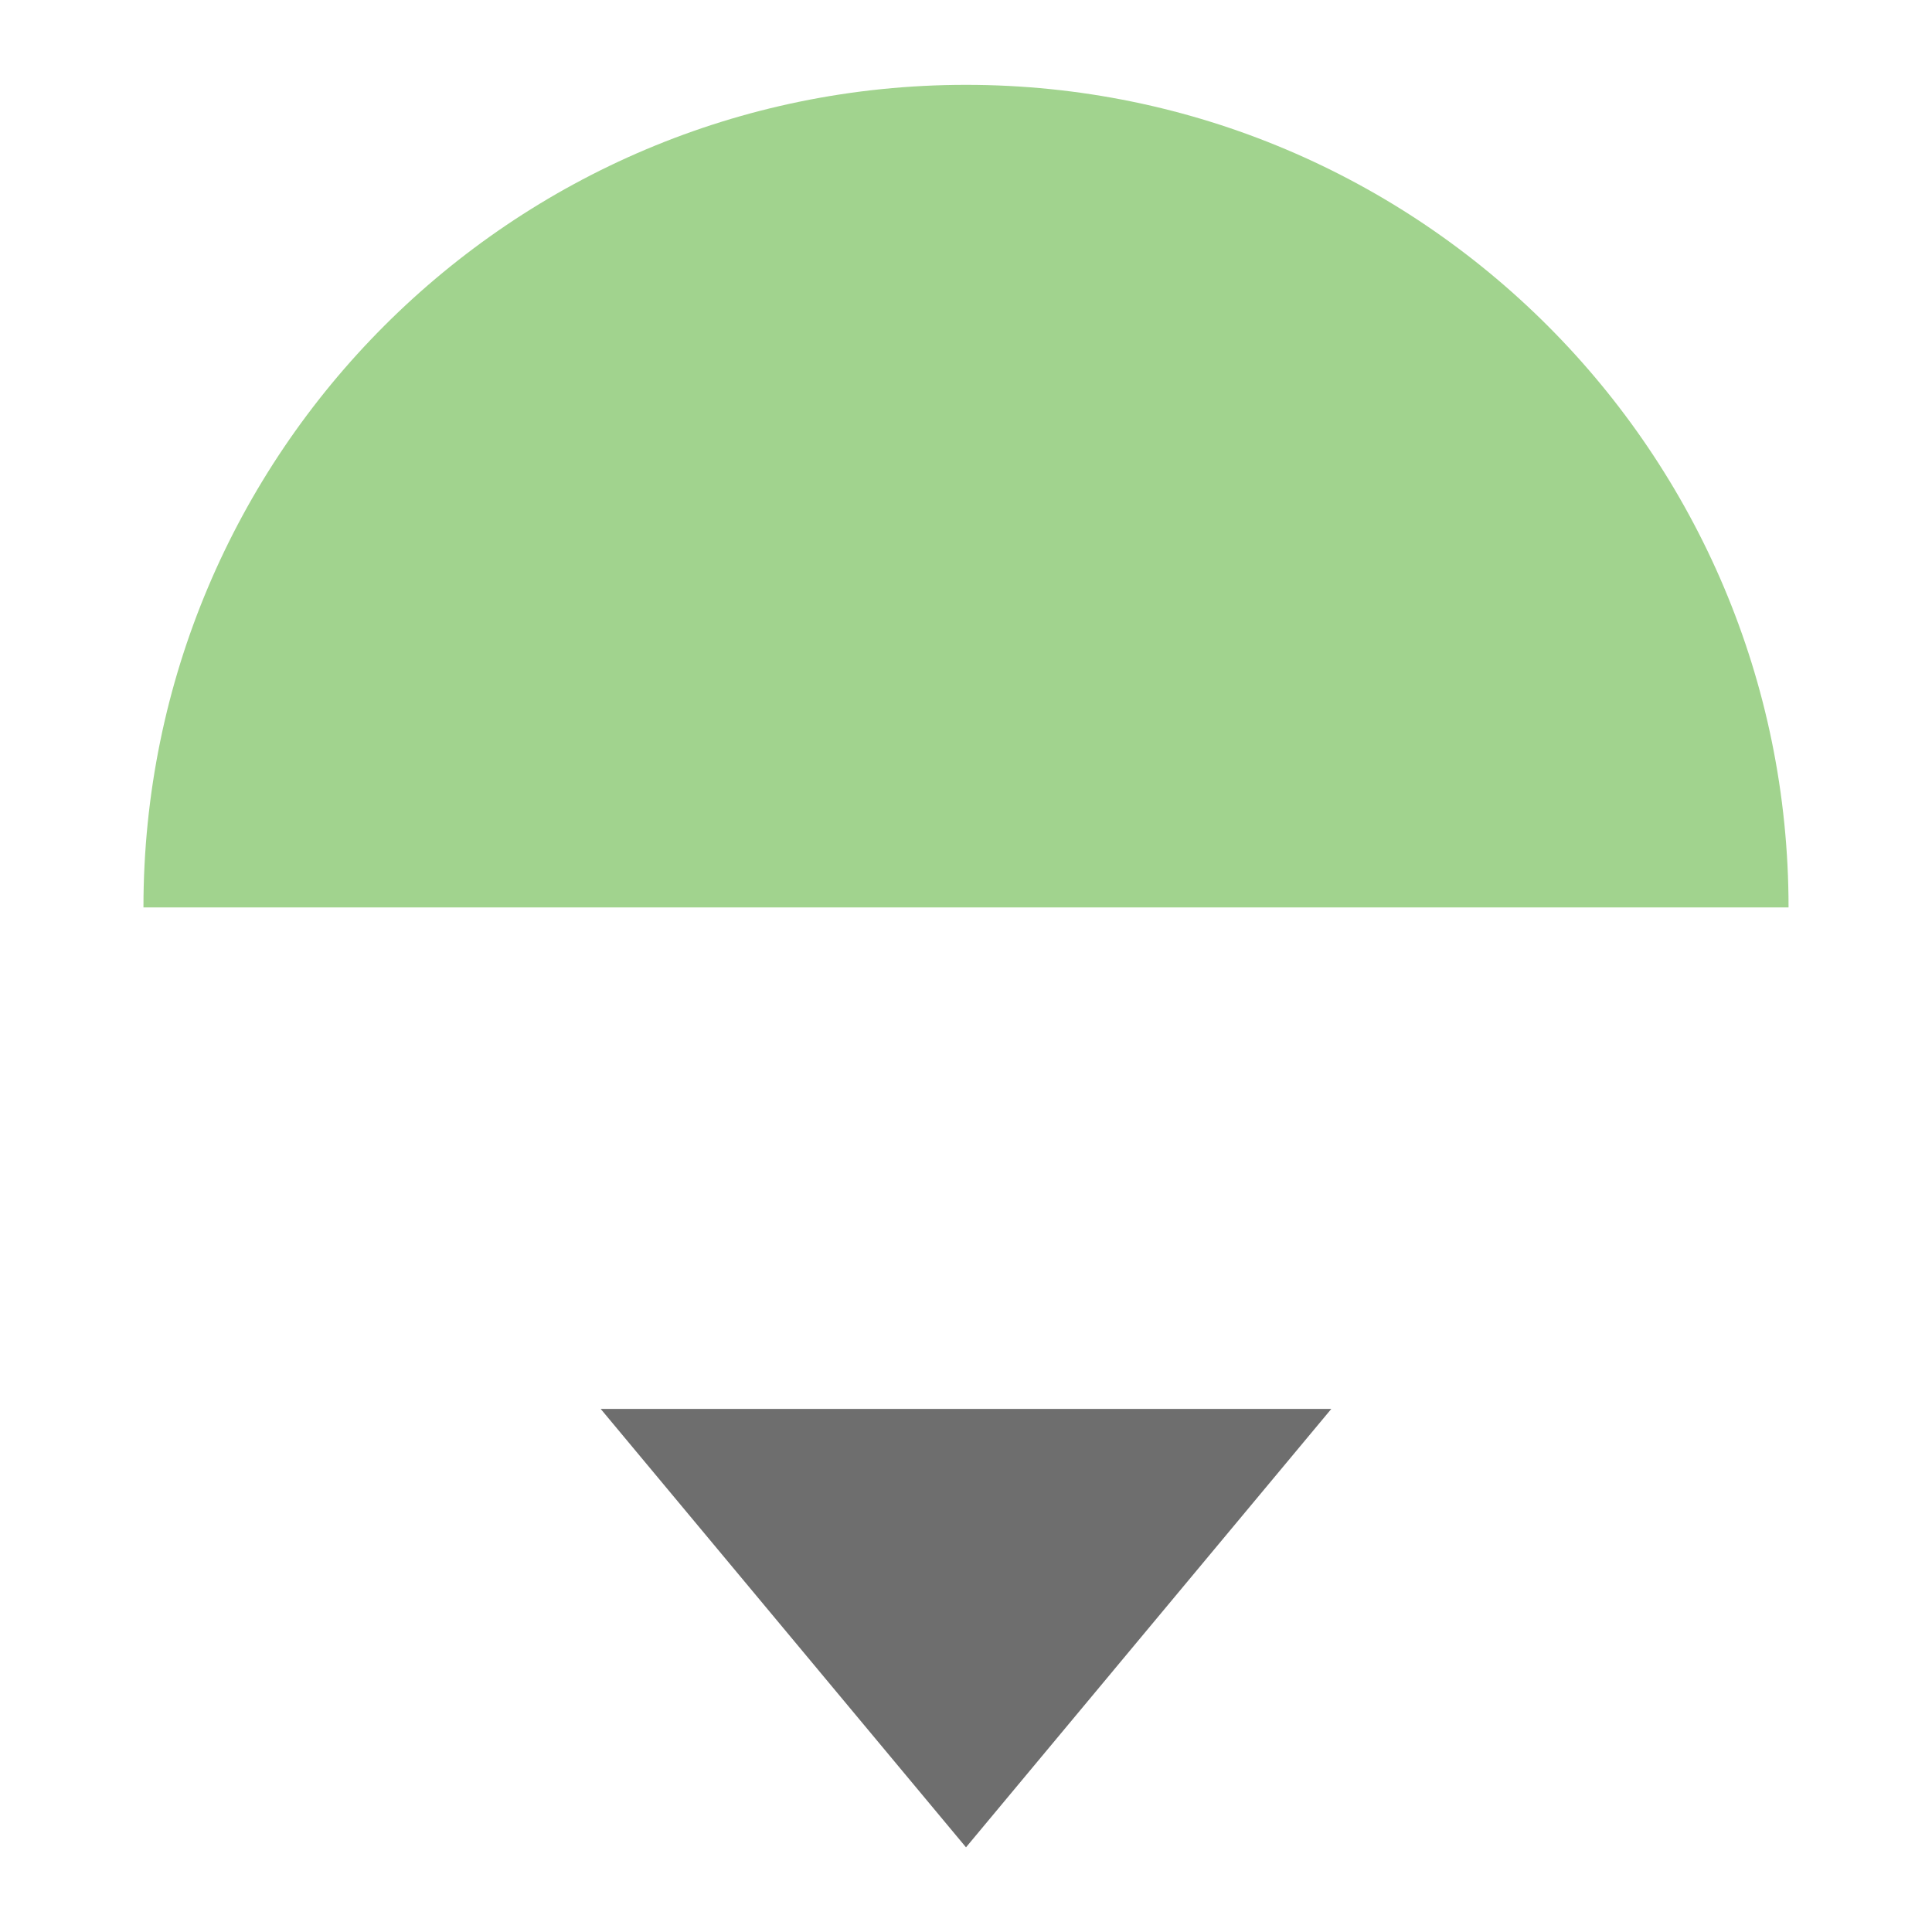 <svg xmlns="http://www.w3.org/2000/svg" width="12" height="12">
 <path d="m0.891 5.636c0-2.822 2.287-5.109 5.109-5.109s5.109 2.287 5.109 5.109z" fill="#62b543" fill-opacity=".6"/>
 <path d="m8.269 8.751-2.269 2.723-2.269-2.723h4.538z" fill="#6e6e6e"/>
</svg>